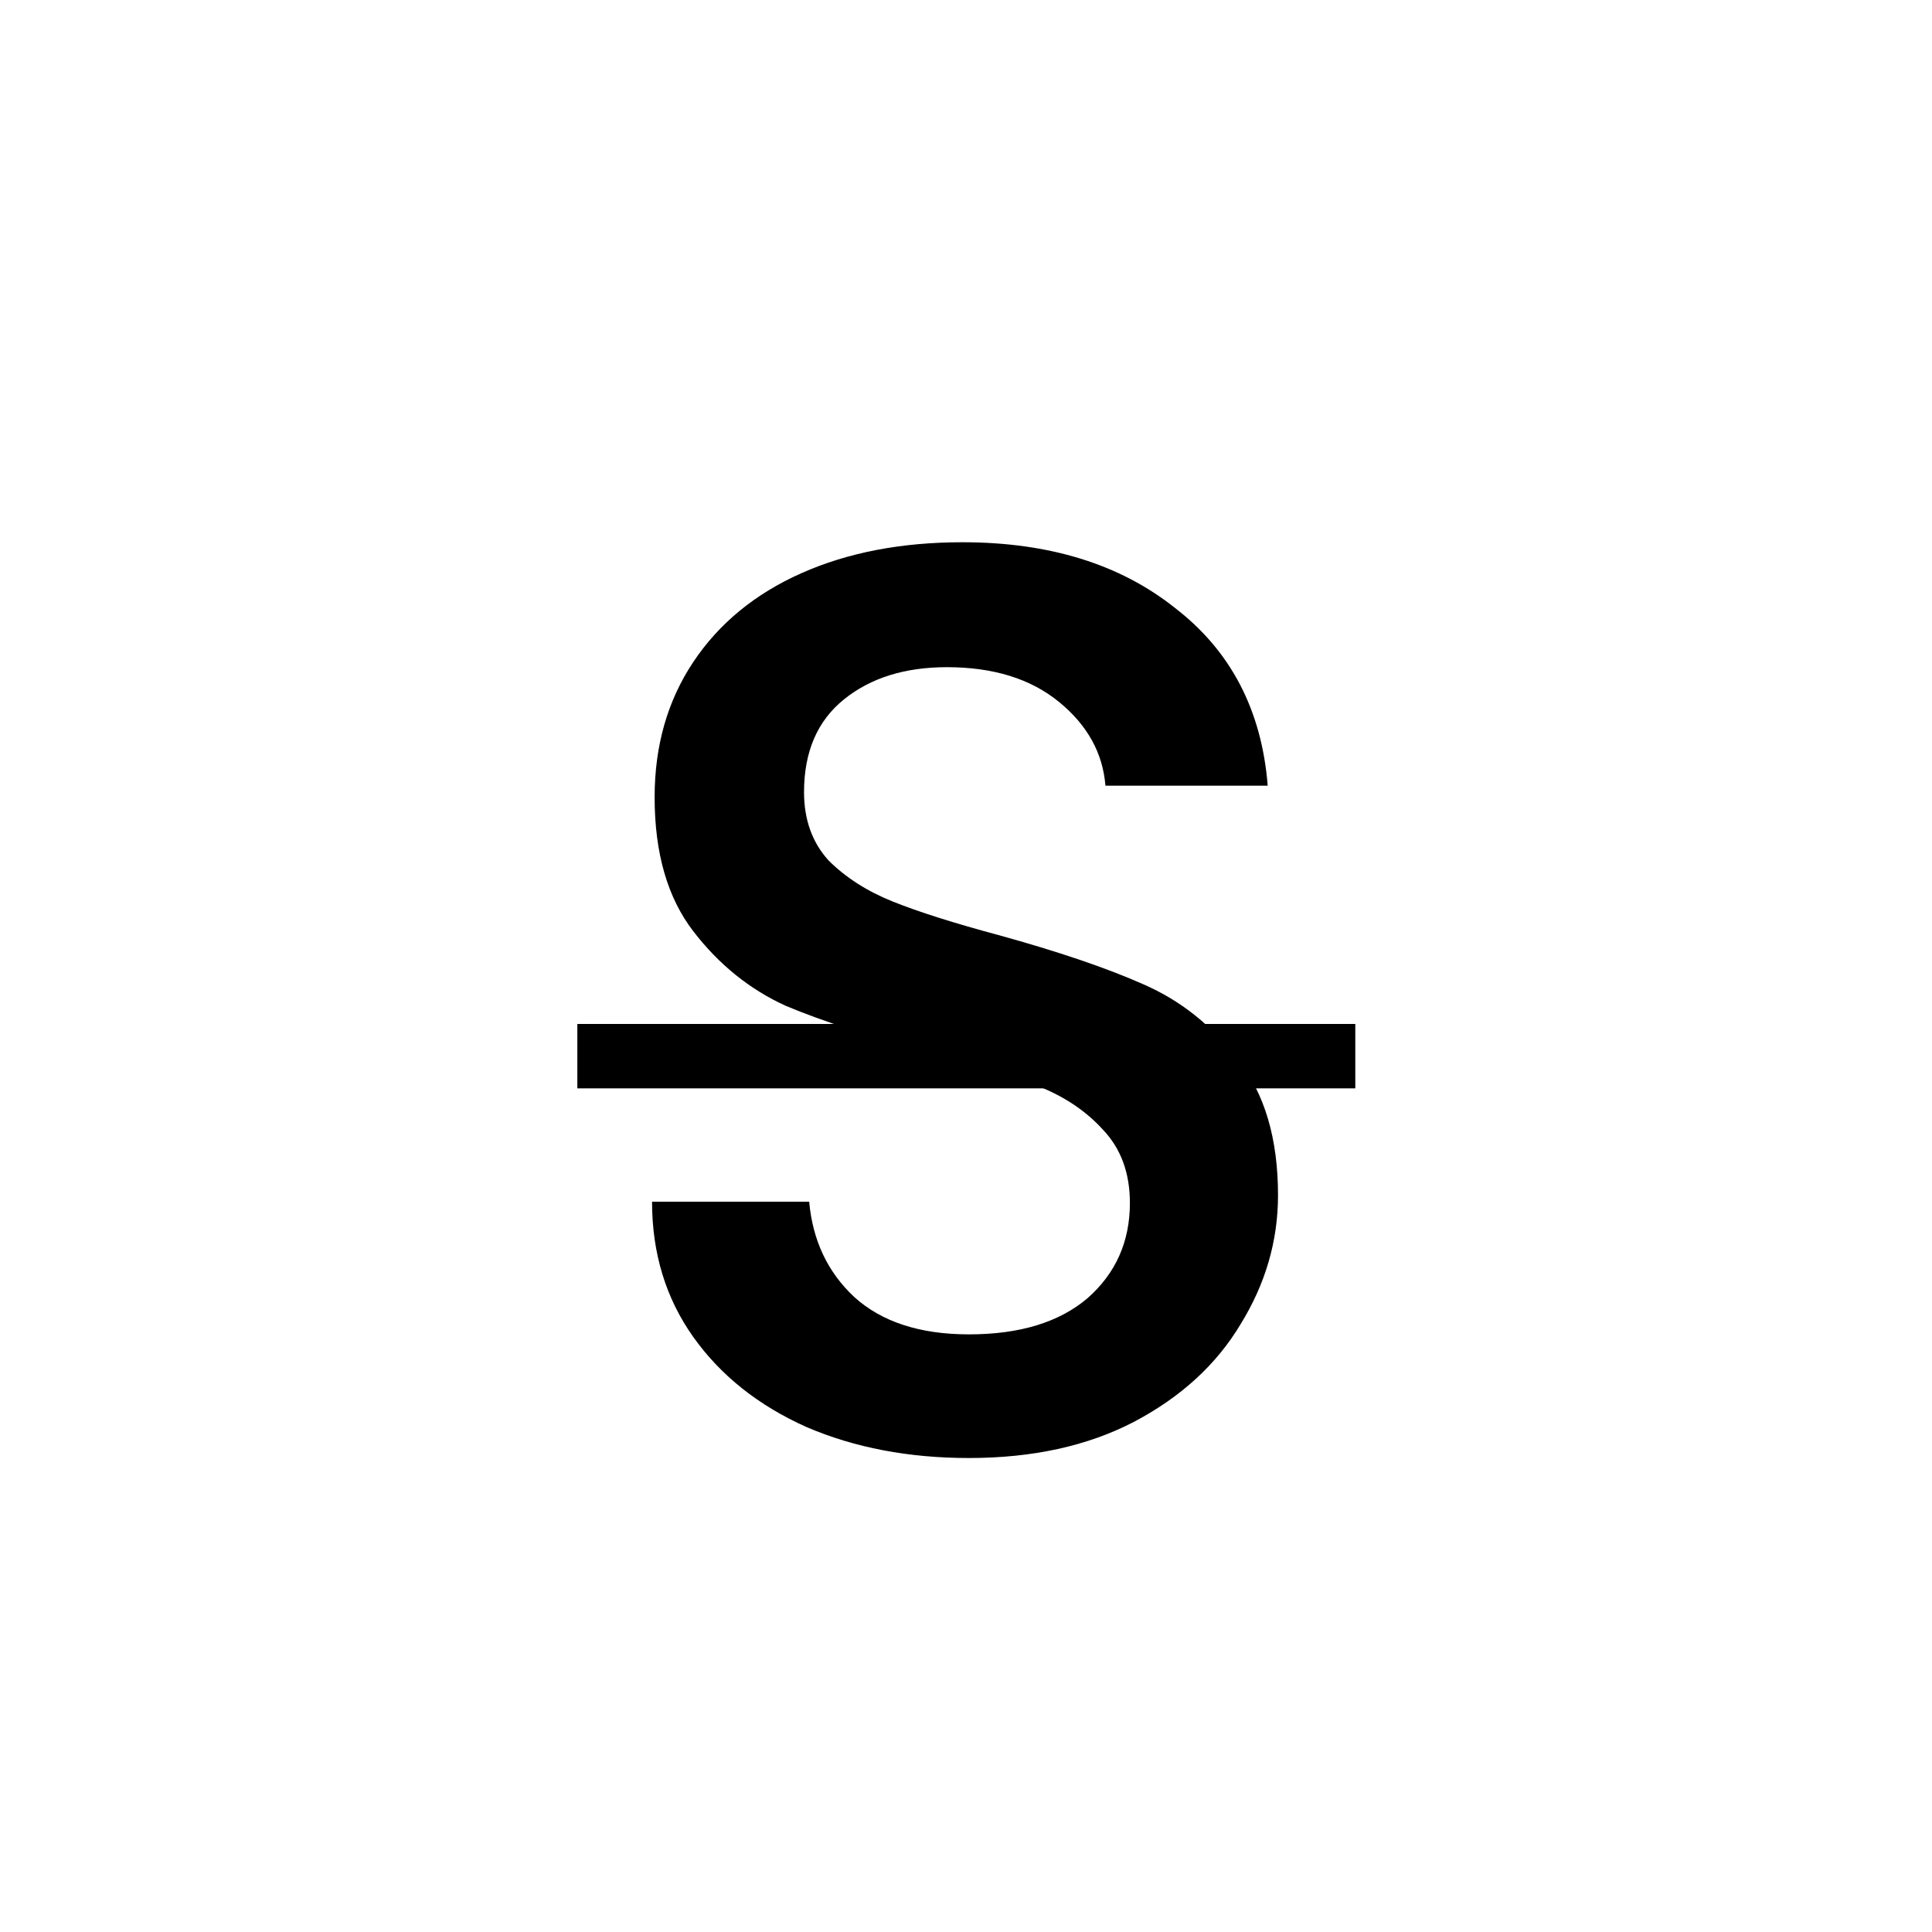 <svg width="24" height="24" viewBox="0 0 24 24" fill="none" xmlns="http://www.w3.org/2000/svg">
  <path
    d="M12.036 18.112C11.289 18.112 10.617 17.984 10.02 17.728C9.423 17.461 8.953 17.088 8.612 16.608C8.271 16.128 8.1 15.568 8.1 14.928H10.052C10.095 15.408 10.281 15.803 10.612 16.112C10.953 16.421 11.428 16.576 12.036 16.576C12.665 16.576 13.156 16.427 13.508 16.128C13.86 15.819 14.036 15.424 14.036 14.944C14.036 14.571 13.924 14.267 13.7 14.032C13.486 13.797 13.214 13.616 12.884 13.488C12.564 13.36 12.116 13.221 11.54 13.072C10.815 12.88 10.223 12.688 9.764 12.496C9.316 12.293 8.932 11.984 8.612 11.568C8.292 11.152 8.132 10.597 8.132 9.904C8.132 9.264 8.292 8.704 8.612 8.224C8.932 7.744 9.38 7.376 9.956 7.12C10.532 6.864 11.198 6.736 11.956 6.736C13.033 6.736 13.913 7.008 14.596 7.552C15.289 8.085 15.673 8.821 15.748 9.76H13.732C13.7 9.355 13.508 9.008 13.156 8.72C12.804 8.432 12.34 8.288 11.764 8.288C11.241 8.288 10.815 8.421 10.484 8.688C10.153 8.955 9.988 9.339 9.988 9.84C9.988 10.181 10.089 10.464 10.292 10.688C10.505 10.901 10.772 11.072 11.092 11.2C11.412 11.328 11.849 11.467 12.404 11.616C13.14 11.819 13.737 12.021 14.196 12.224C14.665 12.427 15.06 12.741 15.38 13.168C15.71 13.584 15.876 14.144 15.876 14.848C15.876 15.413 15.721 15.947 15.412 16.448C15.113 16.949 14.671 17.355 14.084 17.664C13.508 17.963 12.825 18.112 12.036 18.112Z"
    fill="currentColor" />
  <path d="M7.172 12.72H16.836V13.52H7.172V12.72Z" fill="currentColor" />
</svg>